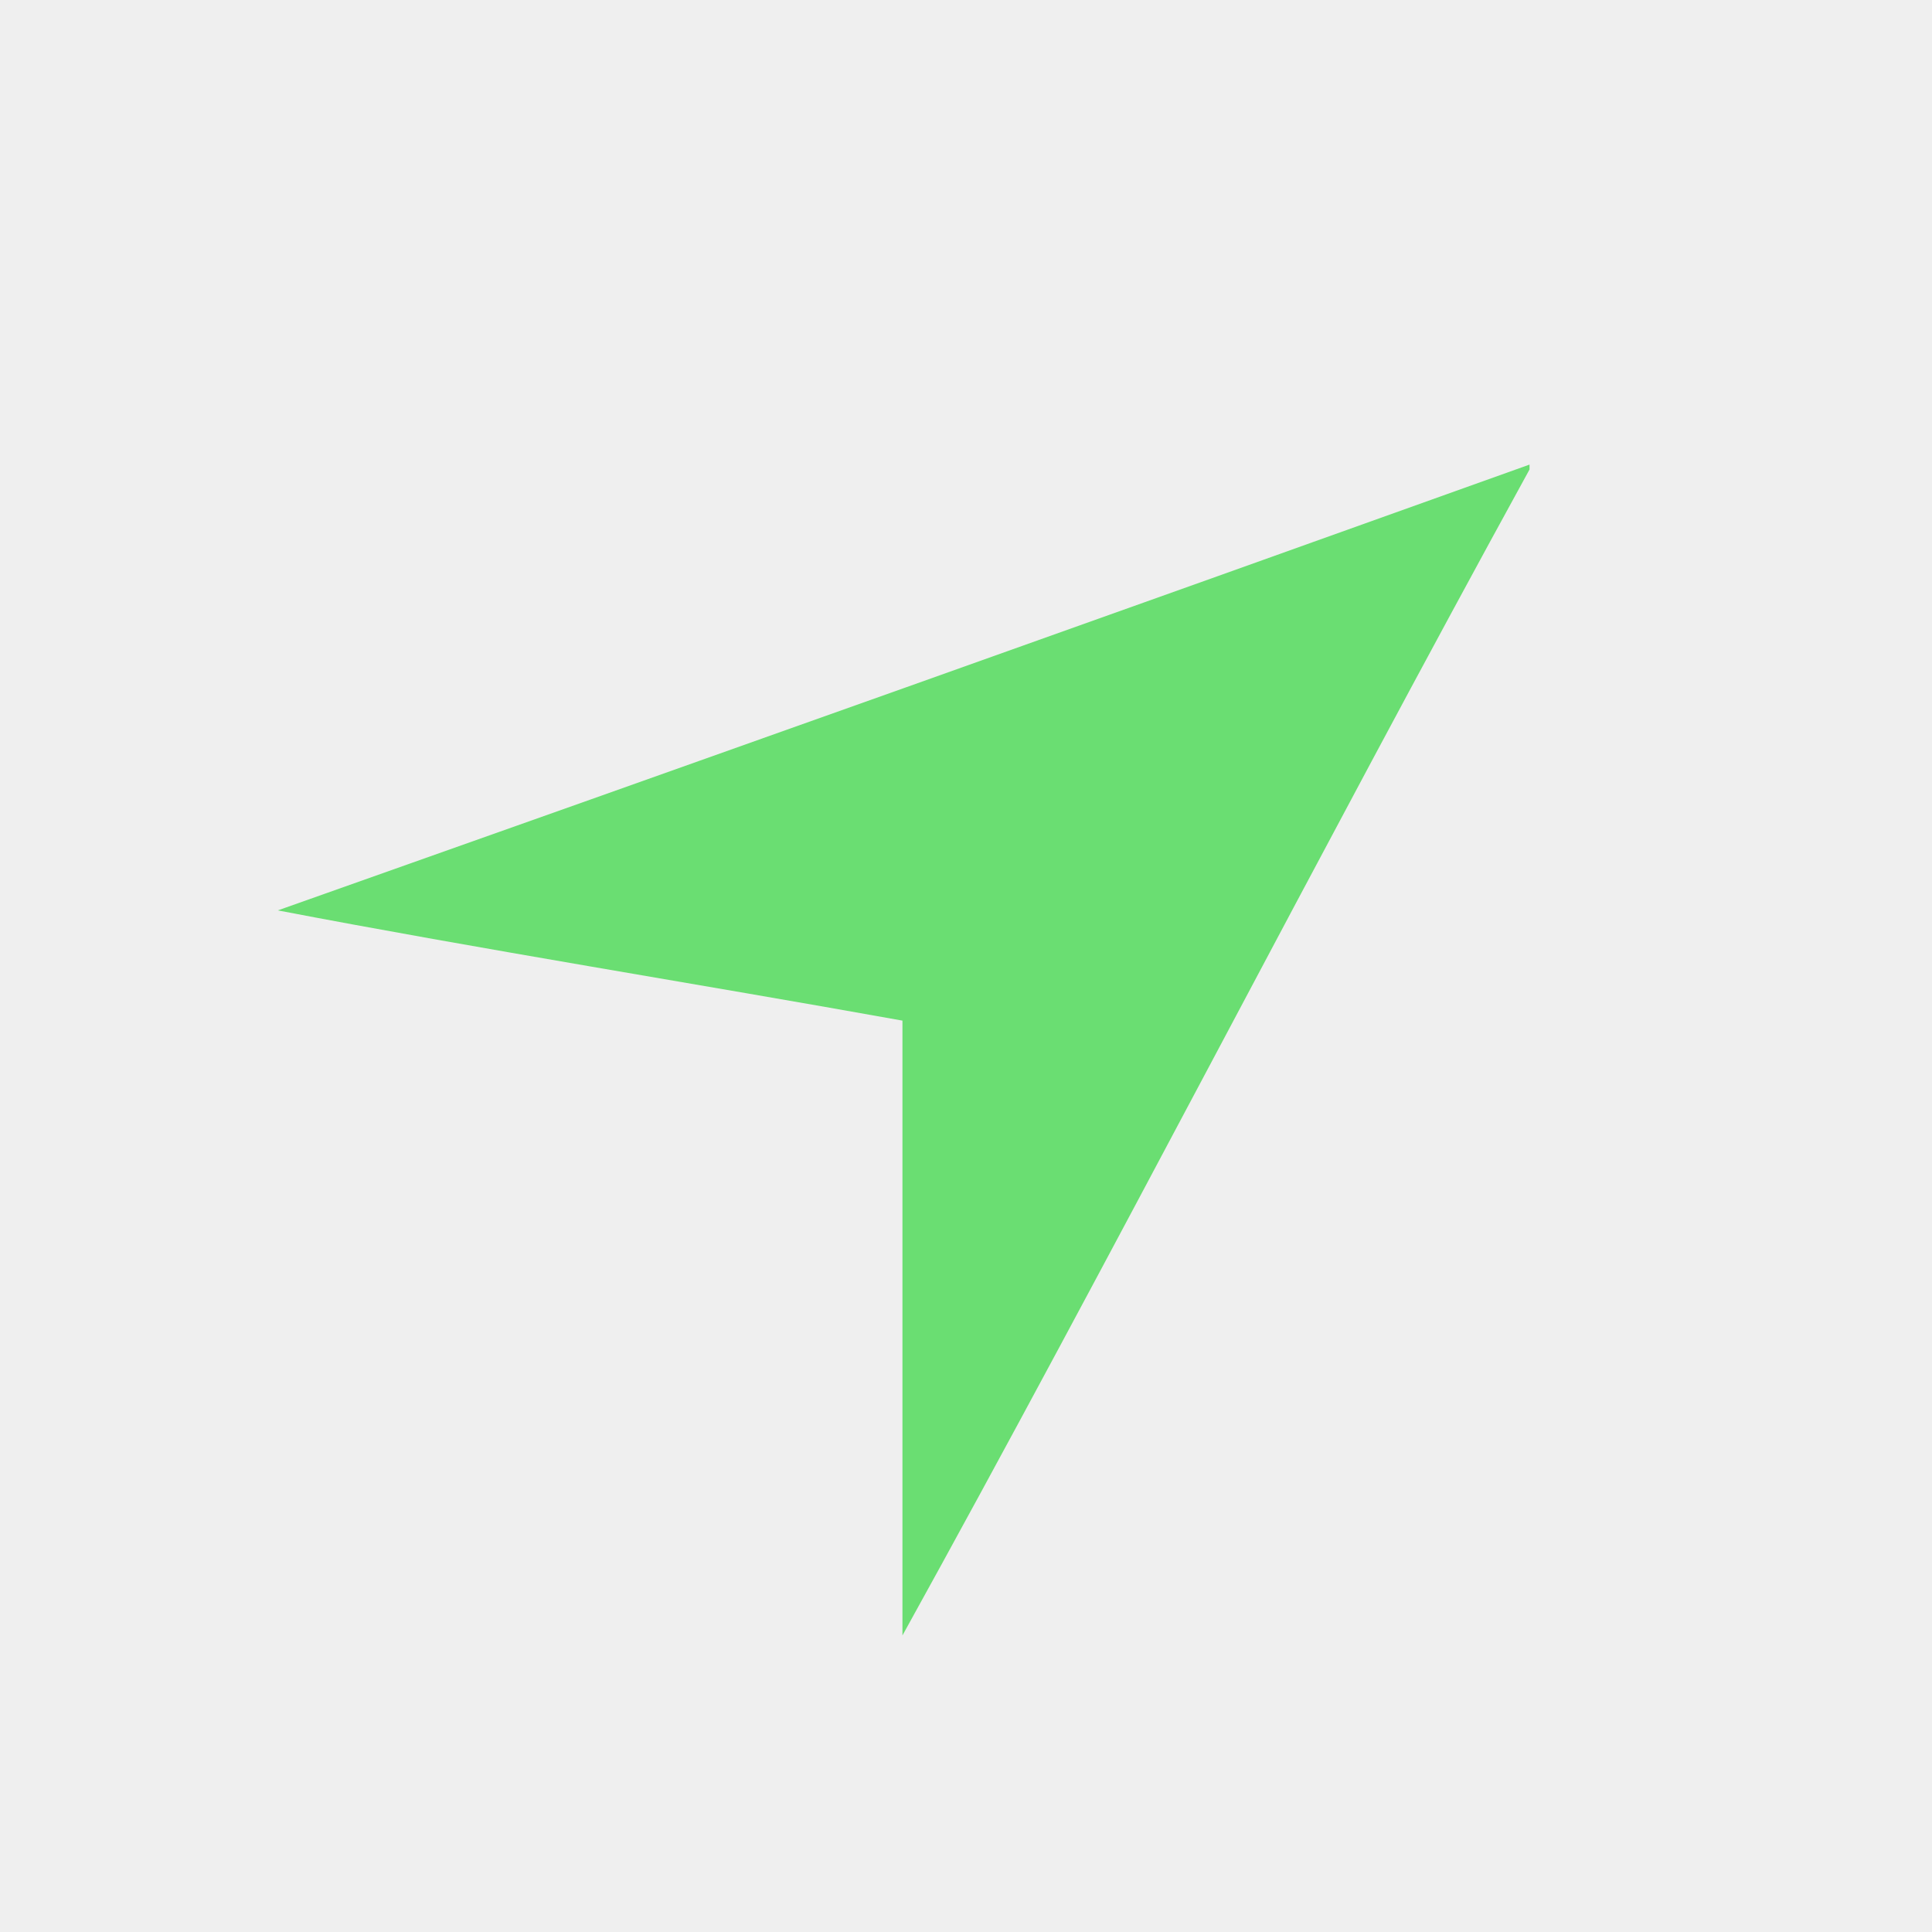 <?xml version="1.0" encoding="utf-8"?>
<!-- Generator: Adobe Illustrator 15.1.0, SVG Export Plug-In . SVG Version: 6.00 Build 0)  -->
<!DOCTYPE svg PUBLIC "-//W3C//DTD SVG 1.1//EN" "http://www.w3.org/Graphics/SVG/1.1/DTD/svg11.dtd">
<svg version="1.1" id="Layer_1" xmlns="http://www.w3.org/2000/svg" xmlns:xlink="http://www.w3.org/1999/xlink" x="0px" y="0px"
	 width="300px" height="300px" viewBox="0 0 300 300" enable-background="new 0 0 300 300" xml:space="preserve">
<rect y="-4.5" fill="#EFEFEF" width="300" height="304.5"/>
<g>
	<path fill="#6ADE72" d="M237.504,72.141c0,0.253,0,0.507,0,0.76c-32.801,59.748-64.852,122.286-97.372,181.05
		c0-31.824,0-63.646,0-95.47c-32.245-5.79-65.066-11.005-96.991-17.116C108.032,118.392,172.82,95.324,237.504,72.141z"/>
</g>
</svg>

